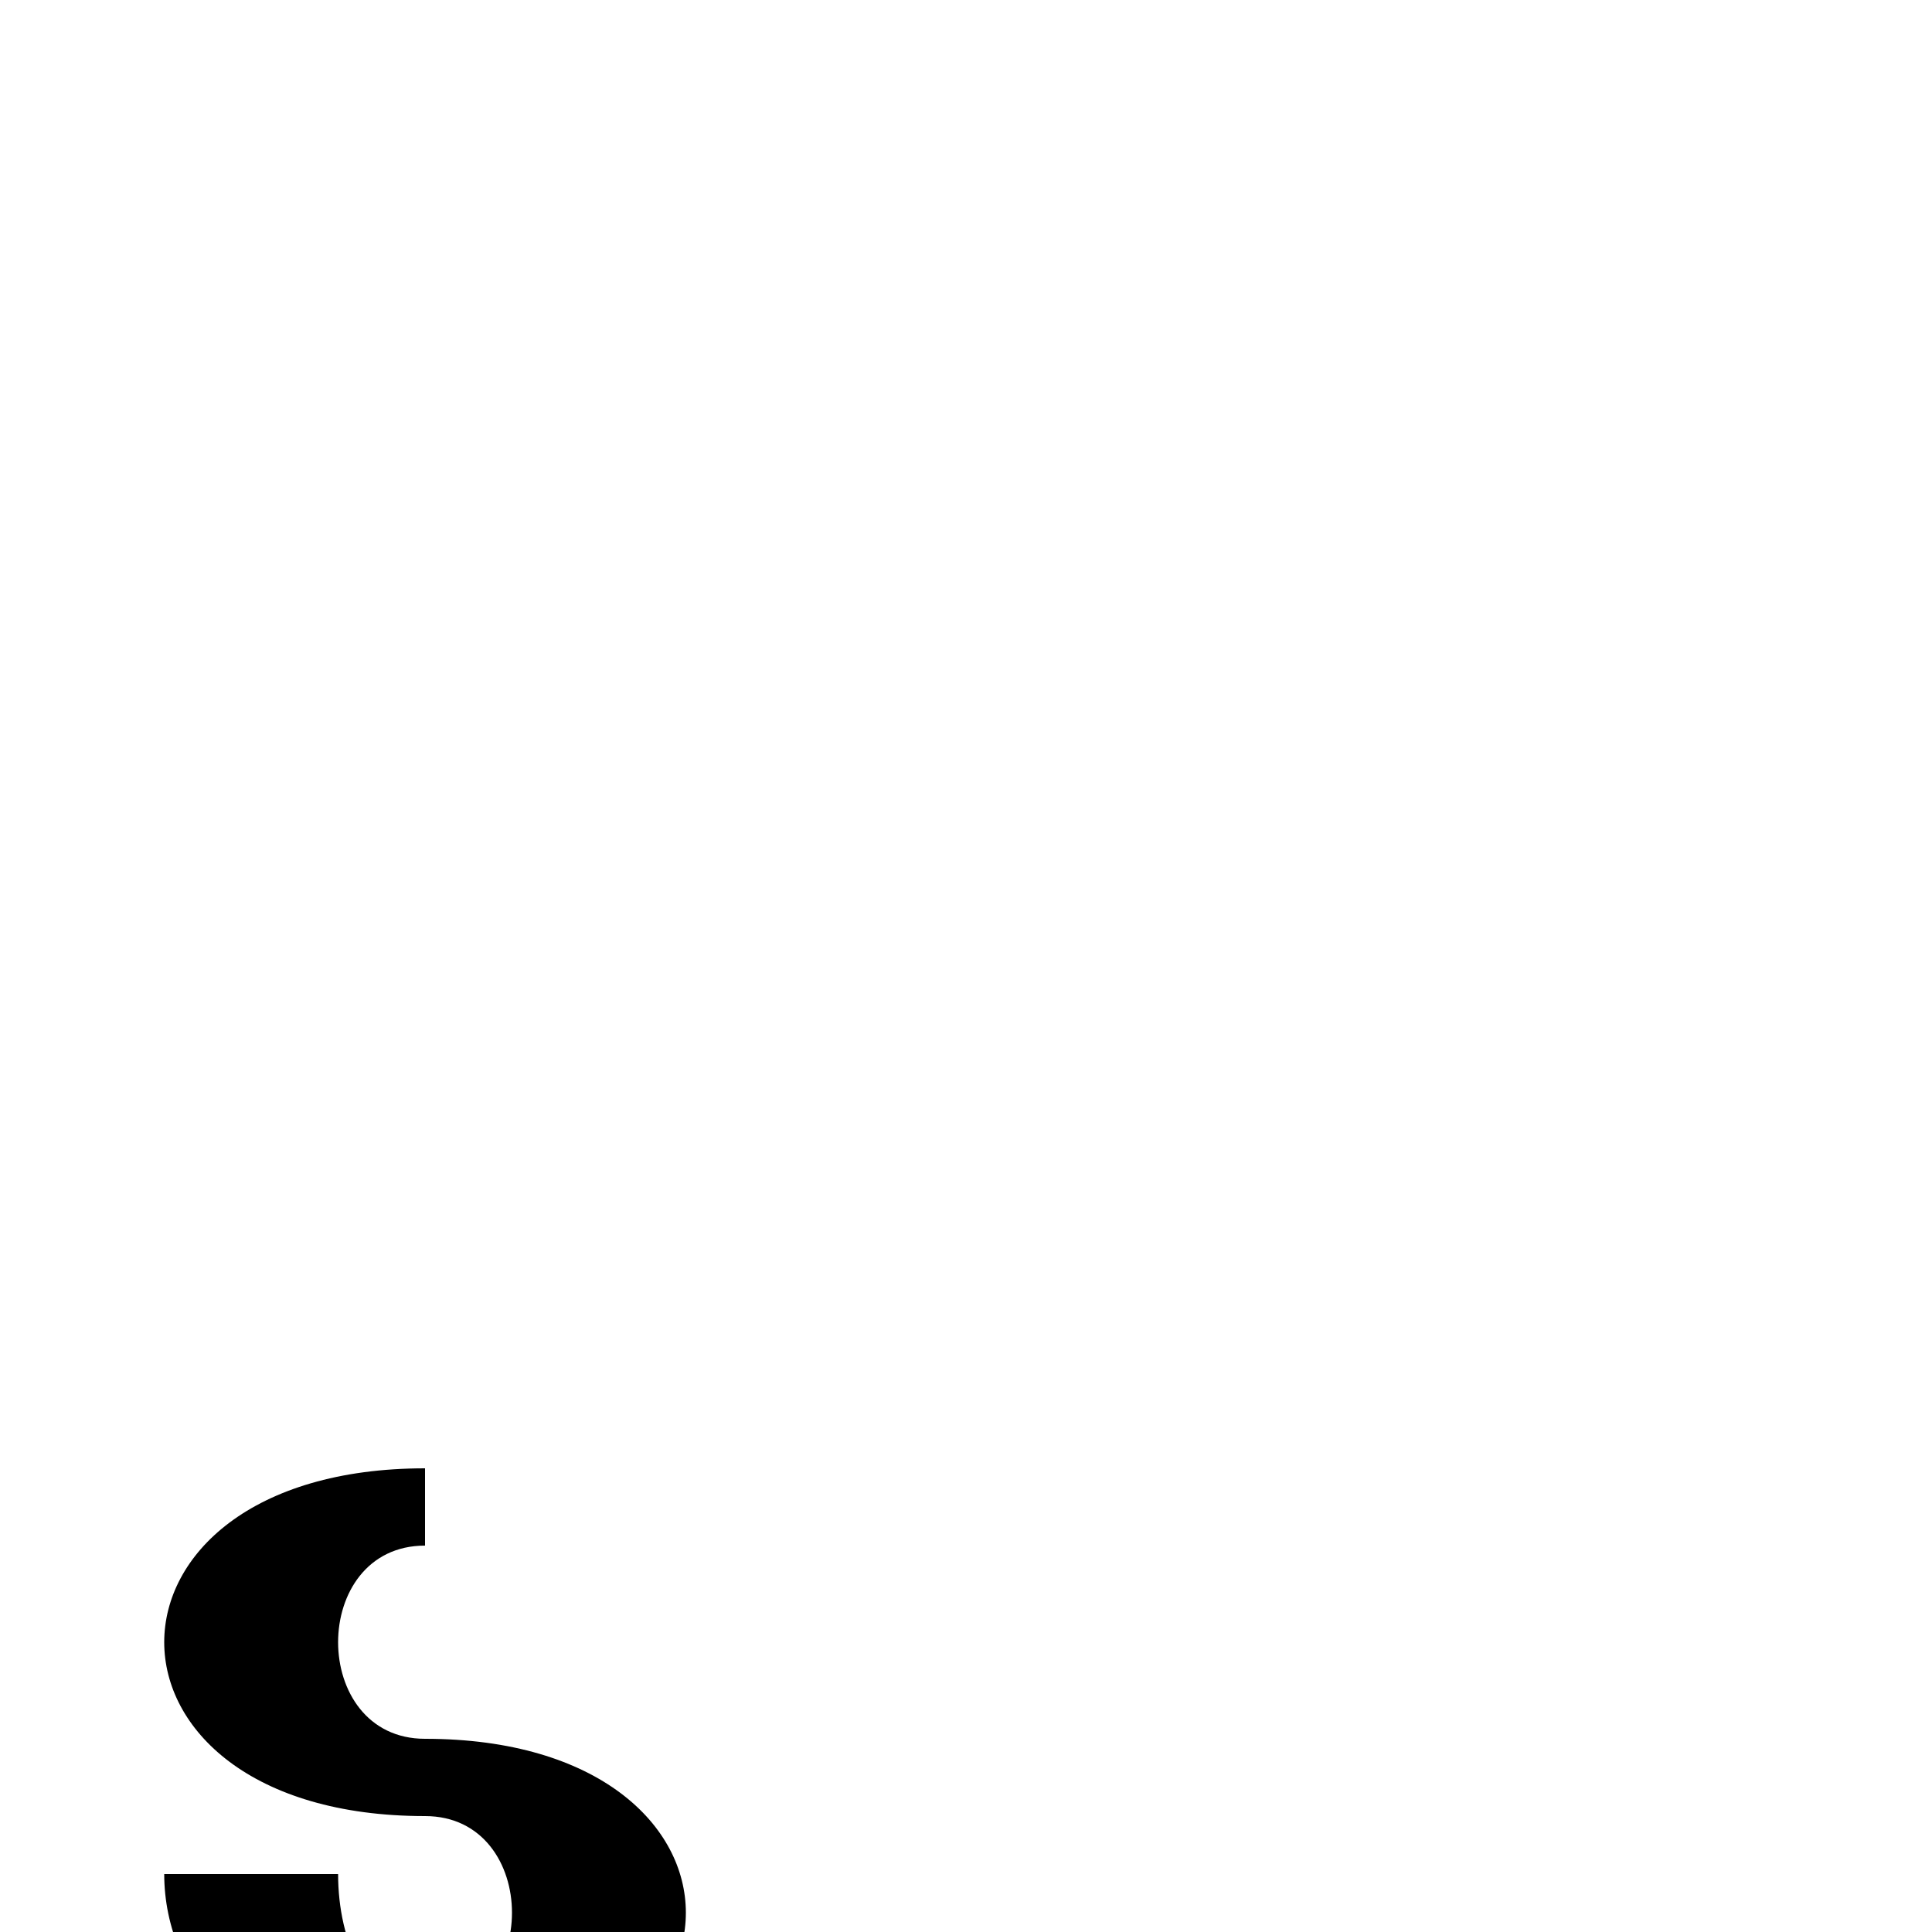 <?xml version="1.0" encoding="UTF-8"?>
<svg xmlns:svg="http://www.w3.org/2000/svg" xmlns="http://www.w3.org/2000/svg" viewBox="0 0 1000 1000">
  <path transform="translate(-3000,-52.362)" style="fill:#000000;fill-opacity:1;stroke:none" d="m 3220,812.362 c -180,0 -180,180 0,180 60,0 60,100 0,100 -30.001,0 -45,-35 -45,-70 l -90,0 c 0,55 45,110 135,110 180,0 180,-180 0,-180 -60,0 -60,-100 0,-100 l 0,-40 z"/>
</svg>
